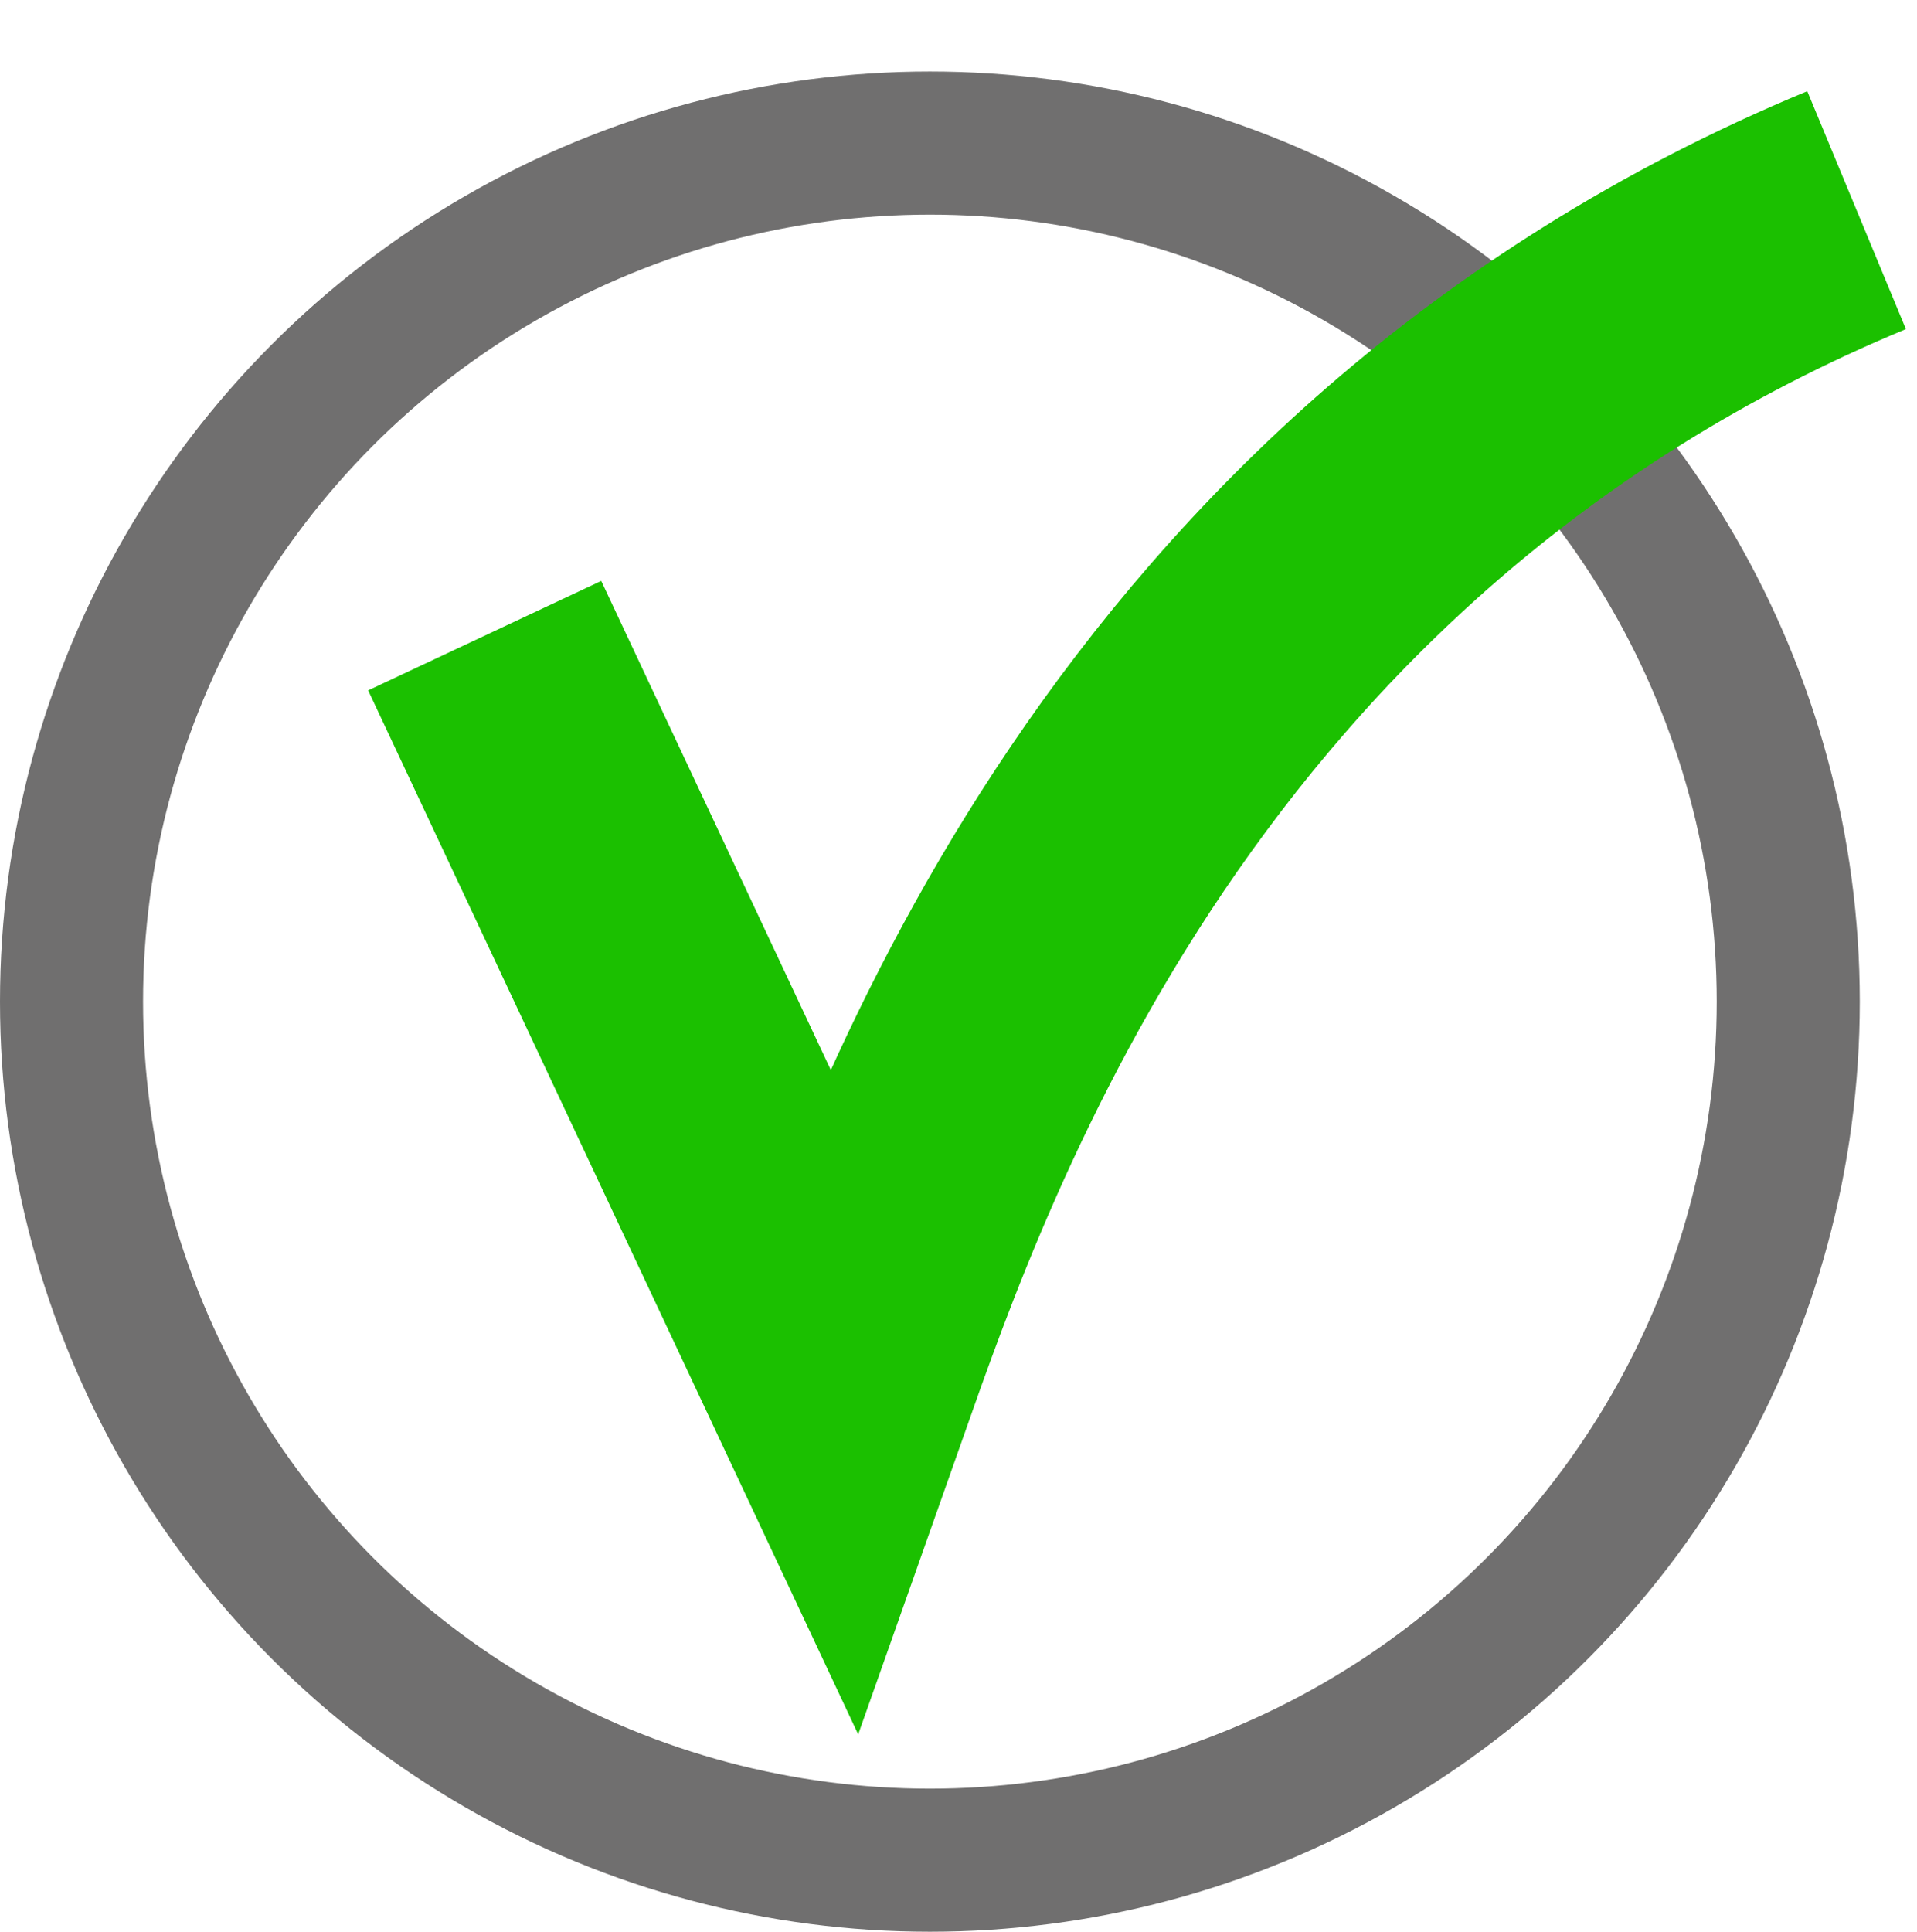 <svg width="134" height="135" viewBox="0 0 134 135" fill="none" xmlns="http://www.w3.org/2000/svg">
<circle cx="65" cy="70" r="60" stroke="#706F6F" stroke-width="10"/>
<path d="M33.88 44.422C33.88 44.422 33.88 44.422 46.345 70.972C58.81 97.523 58.81 97.523 58.81 97.523C65 80 80.426 35.153 129.776 14.686" stroke="#1BC000" stroke-width="18"/>
</svg>
